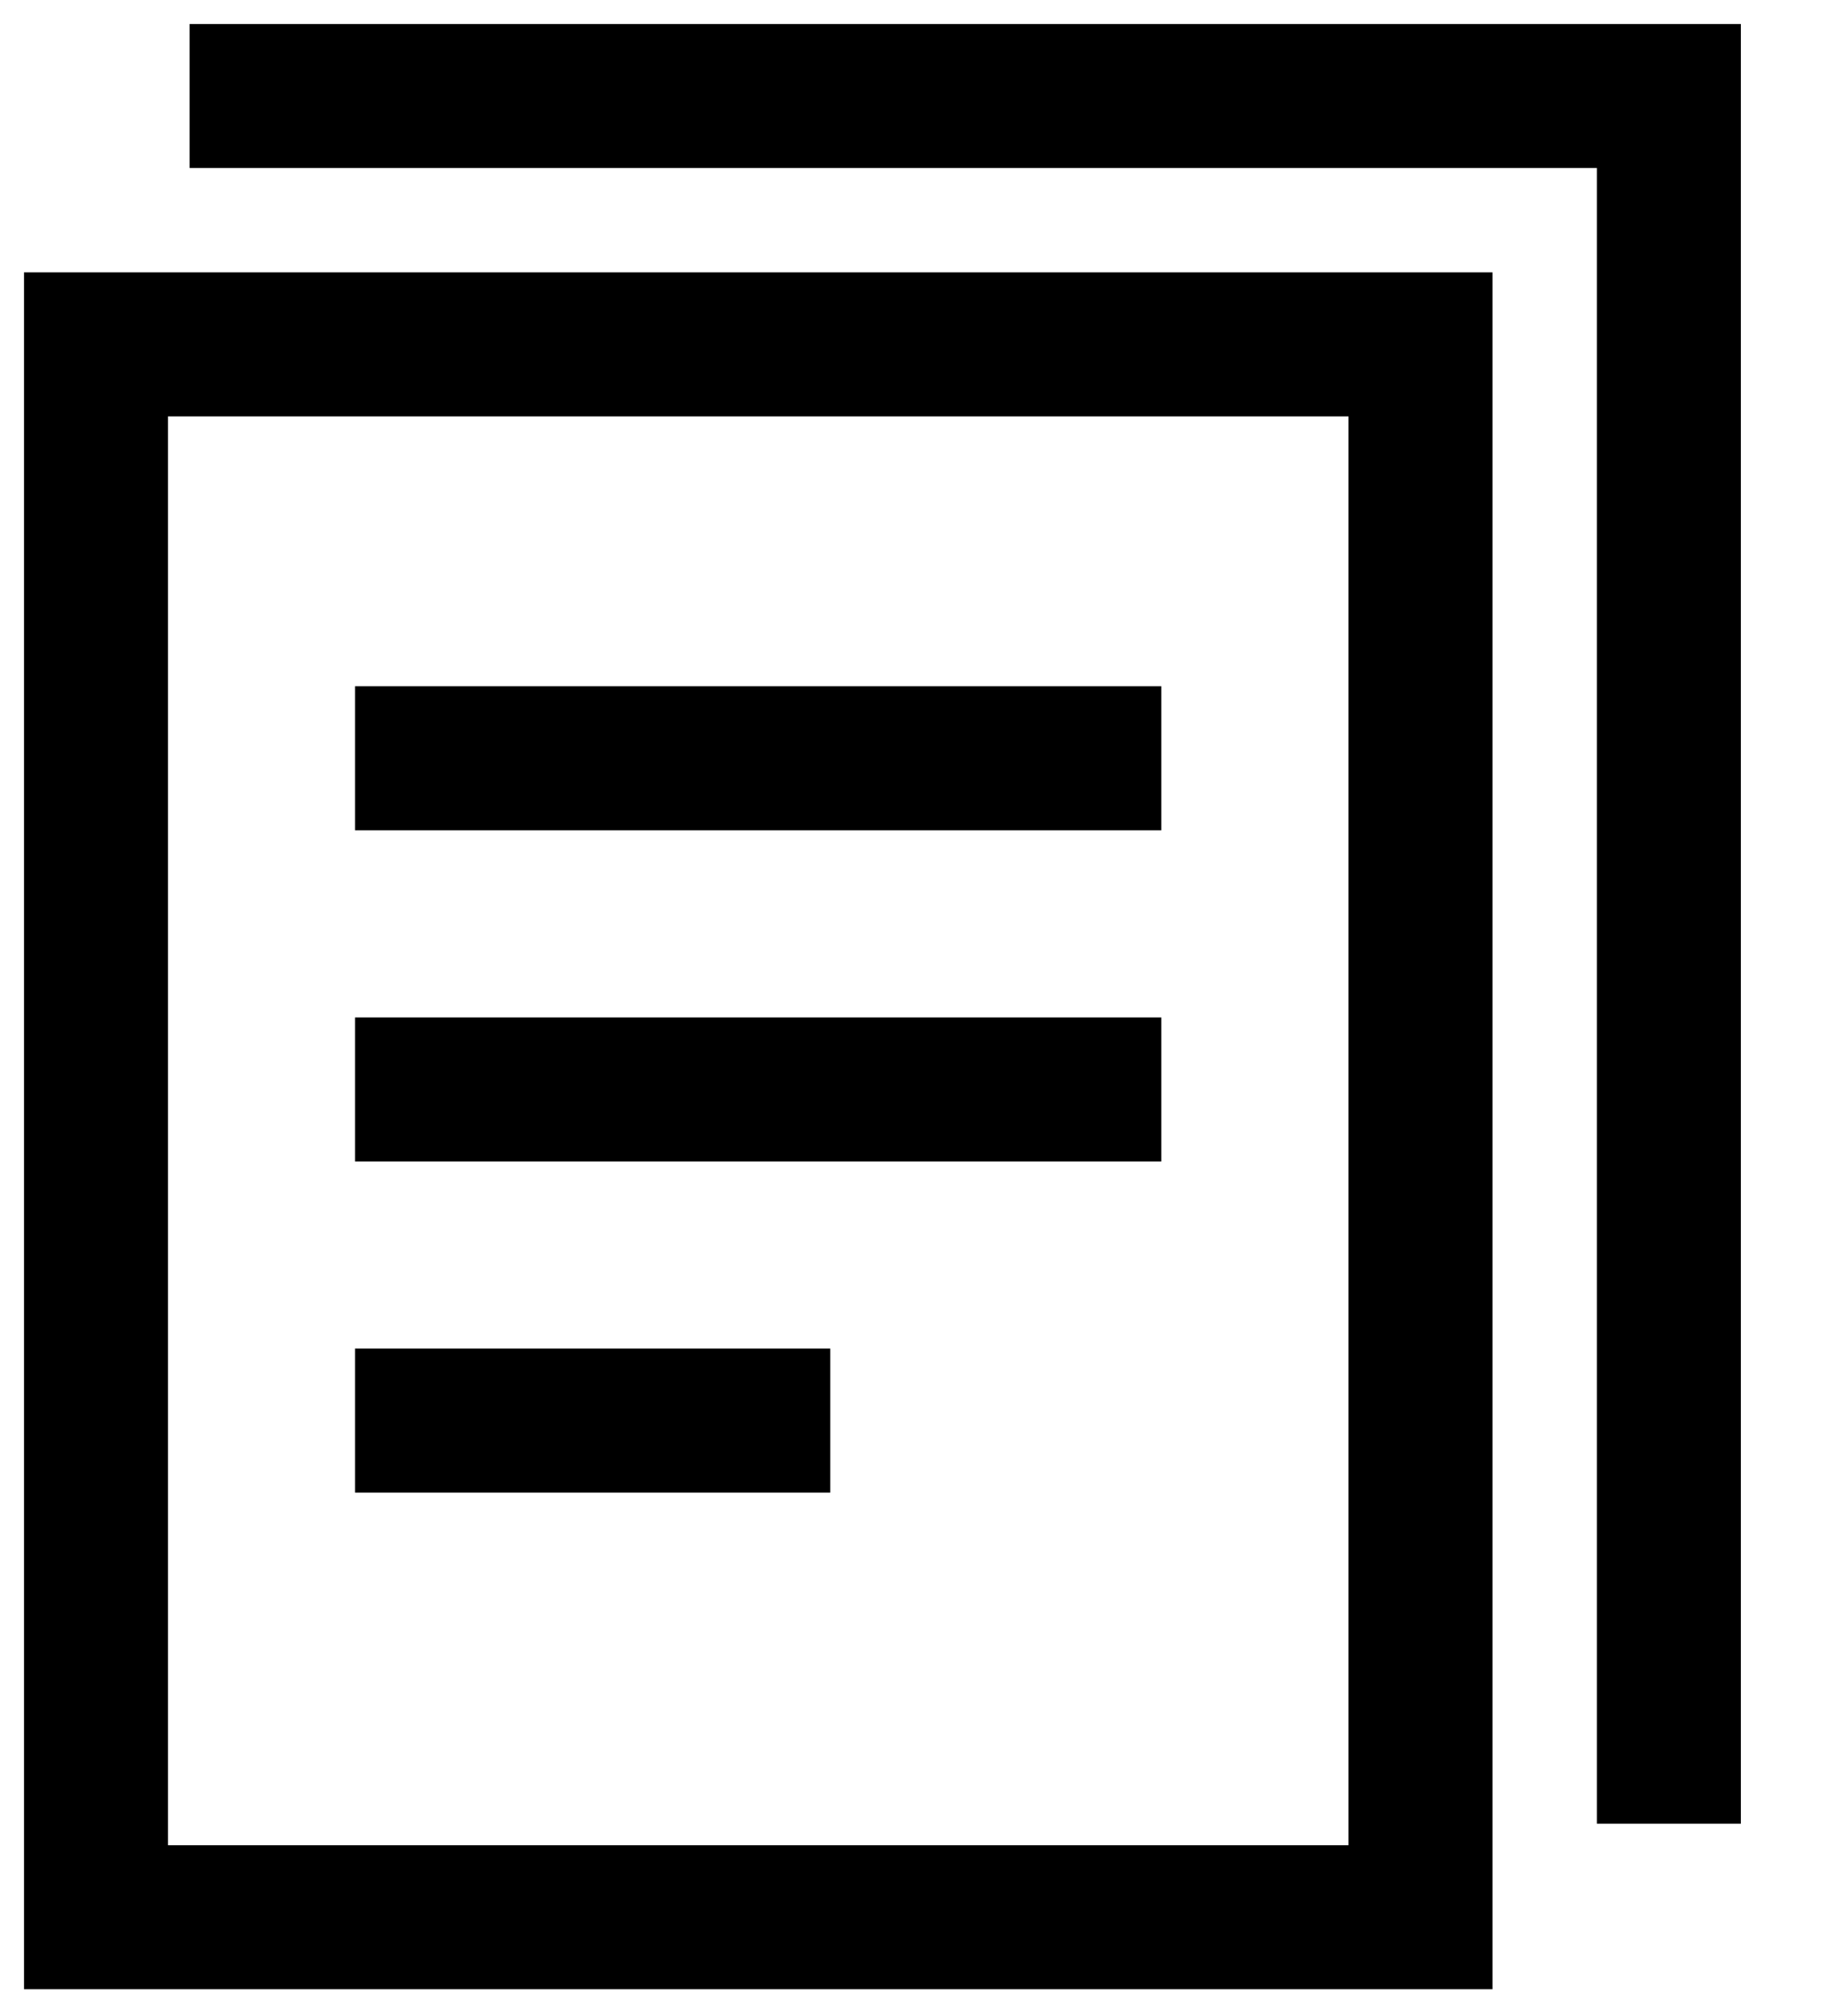 <svg viewBox="0 0 19 21" class="svg"><path fill="none" stroke="currentColor" stroke-linecap="square" stroke-miterlimit="10" stroke-width="1.5" d="M14.797 3.587H1V19.97h13.797V3.587z"/><path fill="none" stroke="currentColor" stroke-linecap="square" stroke-miterlimit="10" stroke-width="1.5" d="M2.725 1h14.659v17.246M4.448 7.898h6.899m-6.899 3.45h6.899m-6.899 3.449h3.45"/></svg>